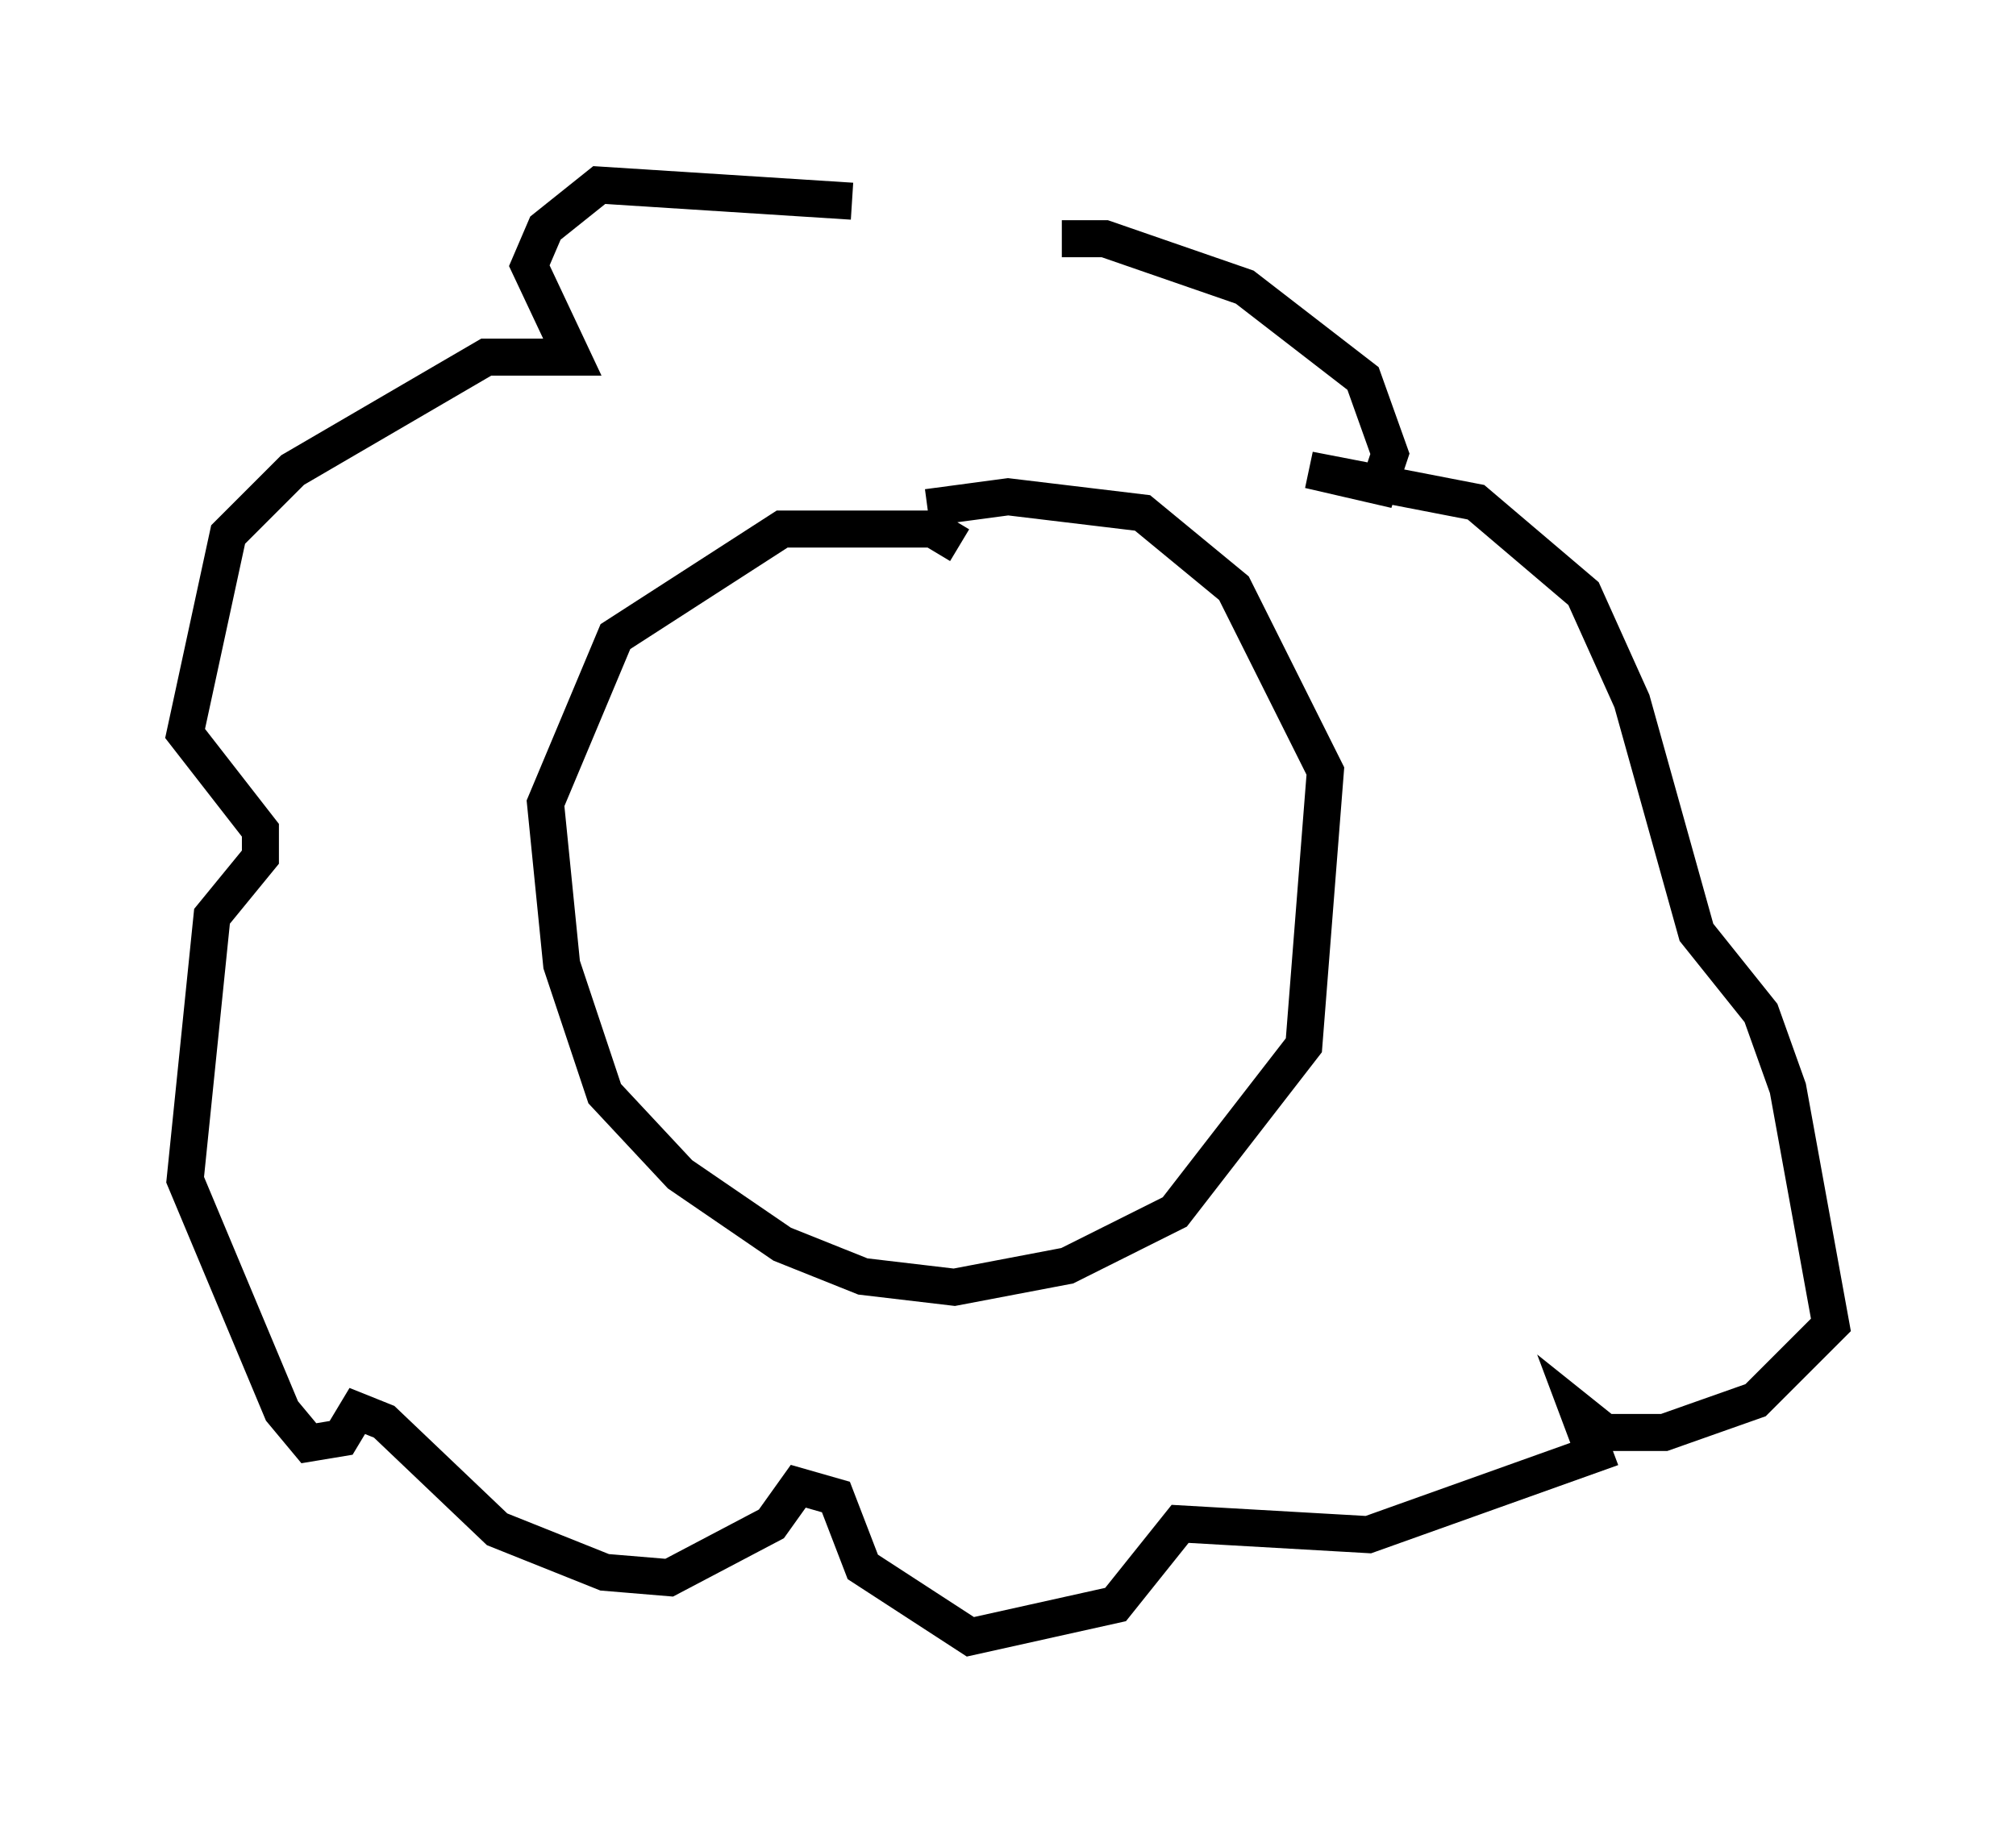 <?xml version="1.0" encoding="utf-8" ?>
<svg baseProfile="full" height="49.218" version="1.1" width="54.447" xmlns="http://www.w3.org/2000/svg" xmlns:ev="http://www.w3.org/2001/xml-events" xmlns:xlink="http://www.w3.org/1999/xlink"><defs /><rect fill="white" height="49.218" width="54.447" x="0" y="0" /><path d="M27.078, 7.469 m-4.067, -2.034 l-6.827, -0.436 -1.453, 1.162 l-0.436, 1.017 1.162, 2.469 l-2.324, 0.0 -5.229, 3.05 l-1.743, 1.743 -1.162, 5.374 l2.034, 2.615 0.0, 0.726 l-1.307, 1.598 -0.726, 7.117 l2.615, 6.246 0.726, 0.872 l0.872, -0.145 0.436, -0.726 l0.726, 0.291 3.05, 2.905 l2.905, 1.162 1.743, 0.145 l2.76, -1.453 0.726, -1.017 l1.017, 0.291 0.726, 1.888 l2.905, 1.888 3.922, -0.872 l1.743, -2.179 5.084, 0.291 l6.101, -2.179 -0.436, -1.162 l0.726, 0.581 1.598, 0.0 l2.469, -0.872 2.034, -2.034 l-1.162, -6.391 -0.726, -2.034 l-1.743, -2.179 -1.743, -6.246 l-1.307, -2.905 -2.905, -2.469 l-4.503, -0.872 1.888, 0.436 l0.291, -0.872 -0.726, -2.034 l-3.196, -2.469 -3.777, -1.307 l-1.162, 0.0 m-2.76, 8.279 l-0.726, -0.436 -4.067, 0.0 l-4.503, 2.905 -1.888, 4.503 l0.436, 4.358 1.162, 3.486 l2.034, 2.179 2.76, 1.888 l2.179, 0.872 2.469, 0.291 l3.05, -0.581 2.905, -1.453 l3.486, -4.503 0.581, -7.408 l-2.469, -4.939 -2.469, -2.034 l-3.631, -0.436 -2.179, 0.291 " fill="none" stroke="black" stroke-width="1" /></svg>